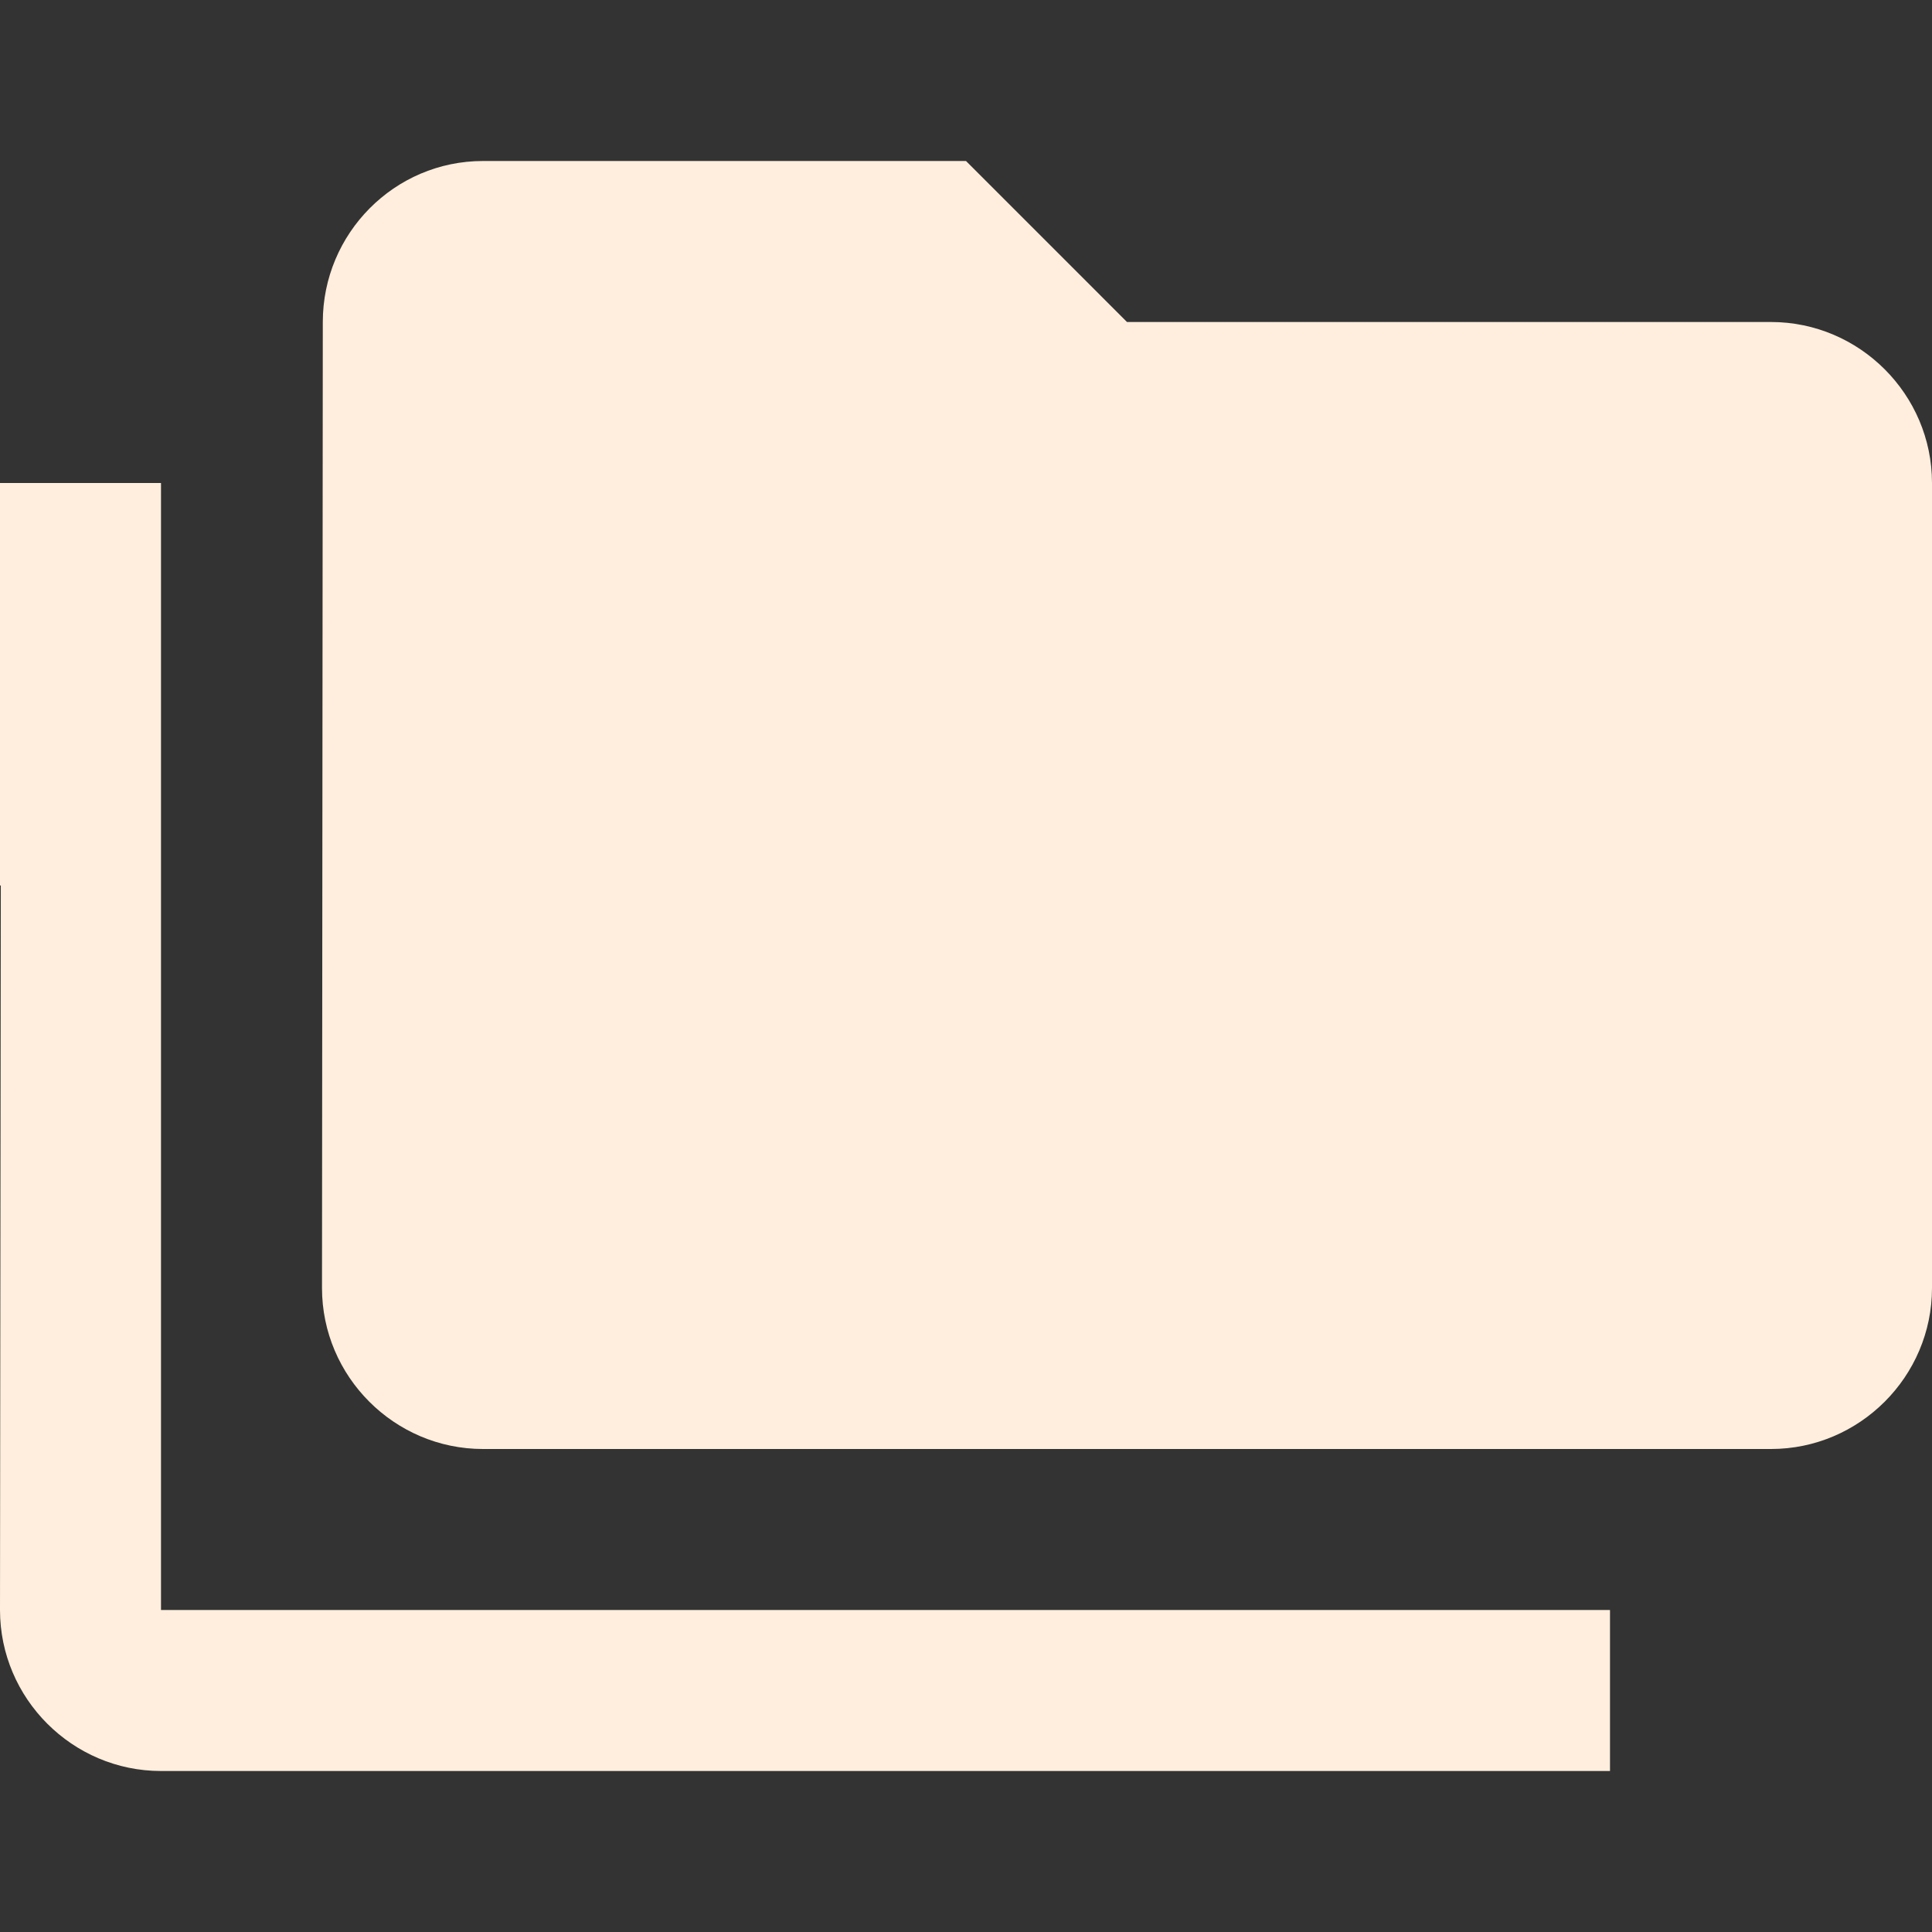 <?xml version="1.0" encoding="utf-8"?>
<!DOCTYPE svg PUBLIC "-//W3C//DTD SVG 1.1//EN" "http://www.w3.org/Graphics/SVG/1.1/DTD/svg11.dtd">
<svg xmlns="http://www.w3.org/2000/svg" xmlns:xlink="http://www.w3.org/1999/xlink" version="1.1" baseProfile="full" width="24" height="24" viewBox="0 0 24.00 24.00" enable-background="new 0 0 24.00 24.00" xml:space="preserve">
	<rect x="0" y="0" width="24.00" height="24.00" fill="#333333" stroke="none"/>
	<path fill="#FFEEDD" fill-opacity="1" stroke-width="0.2" stroke-linejoin="round" d="M 22,4L 14,4L 12,2L 6,2C 4.9,2 4.01,2.9 4.01,4L 4,16C 4,17.1 4.9,18 6,18L 22,18C 23.1,18 24,17.1 24,16L 24,6C 24,4.9 23.1,4 22,4 Z M 2,6L -2.98023e-008,6L -2.98023e-008,11L 0.01,11L -2.98023e-008,20C -2.98023e-008,21.1 0.9,22 2,22L 20,22L 20,20L 2,20L 2,6 Z "/>
</svg>
